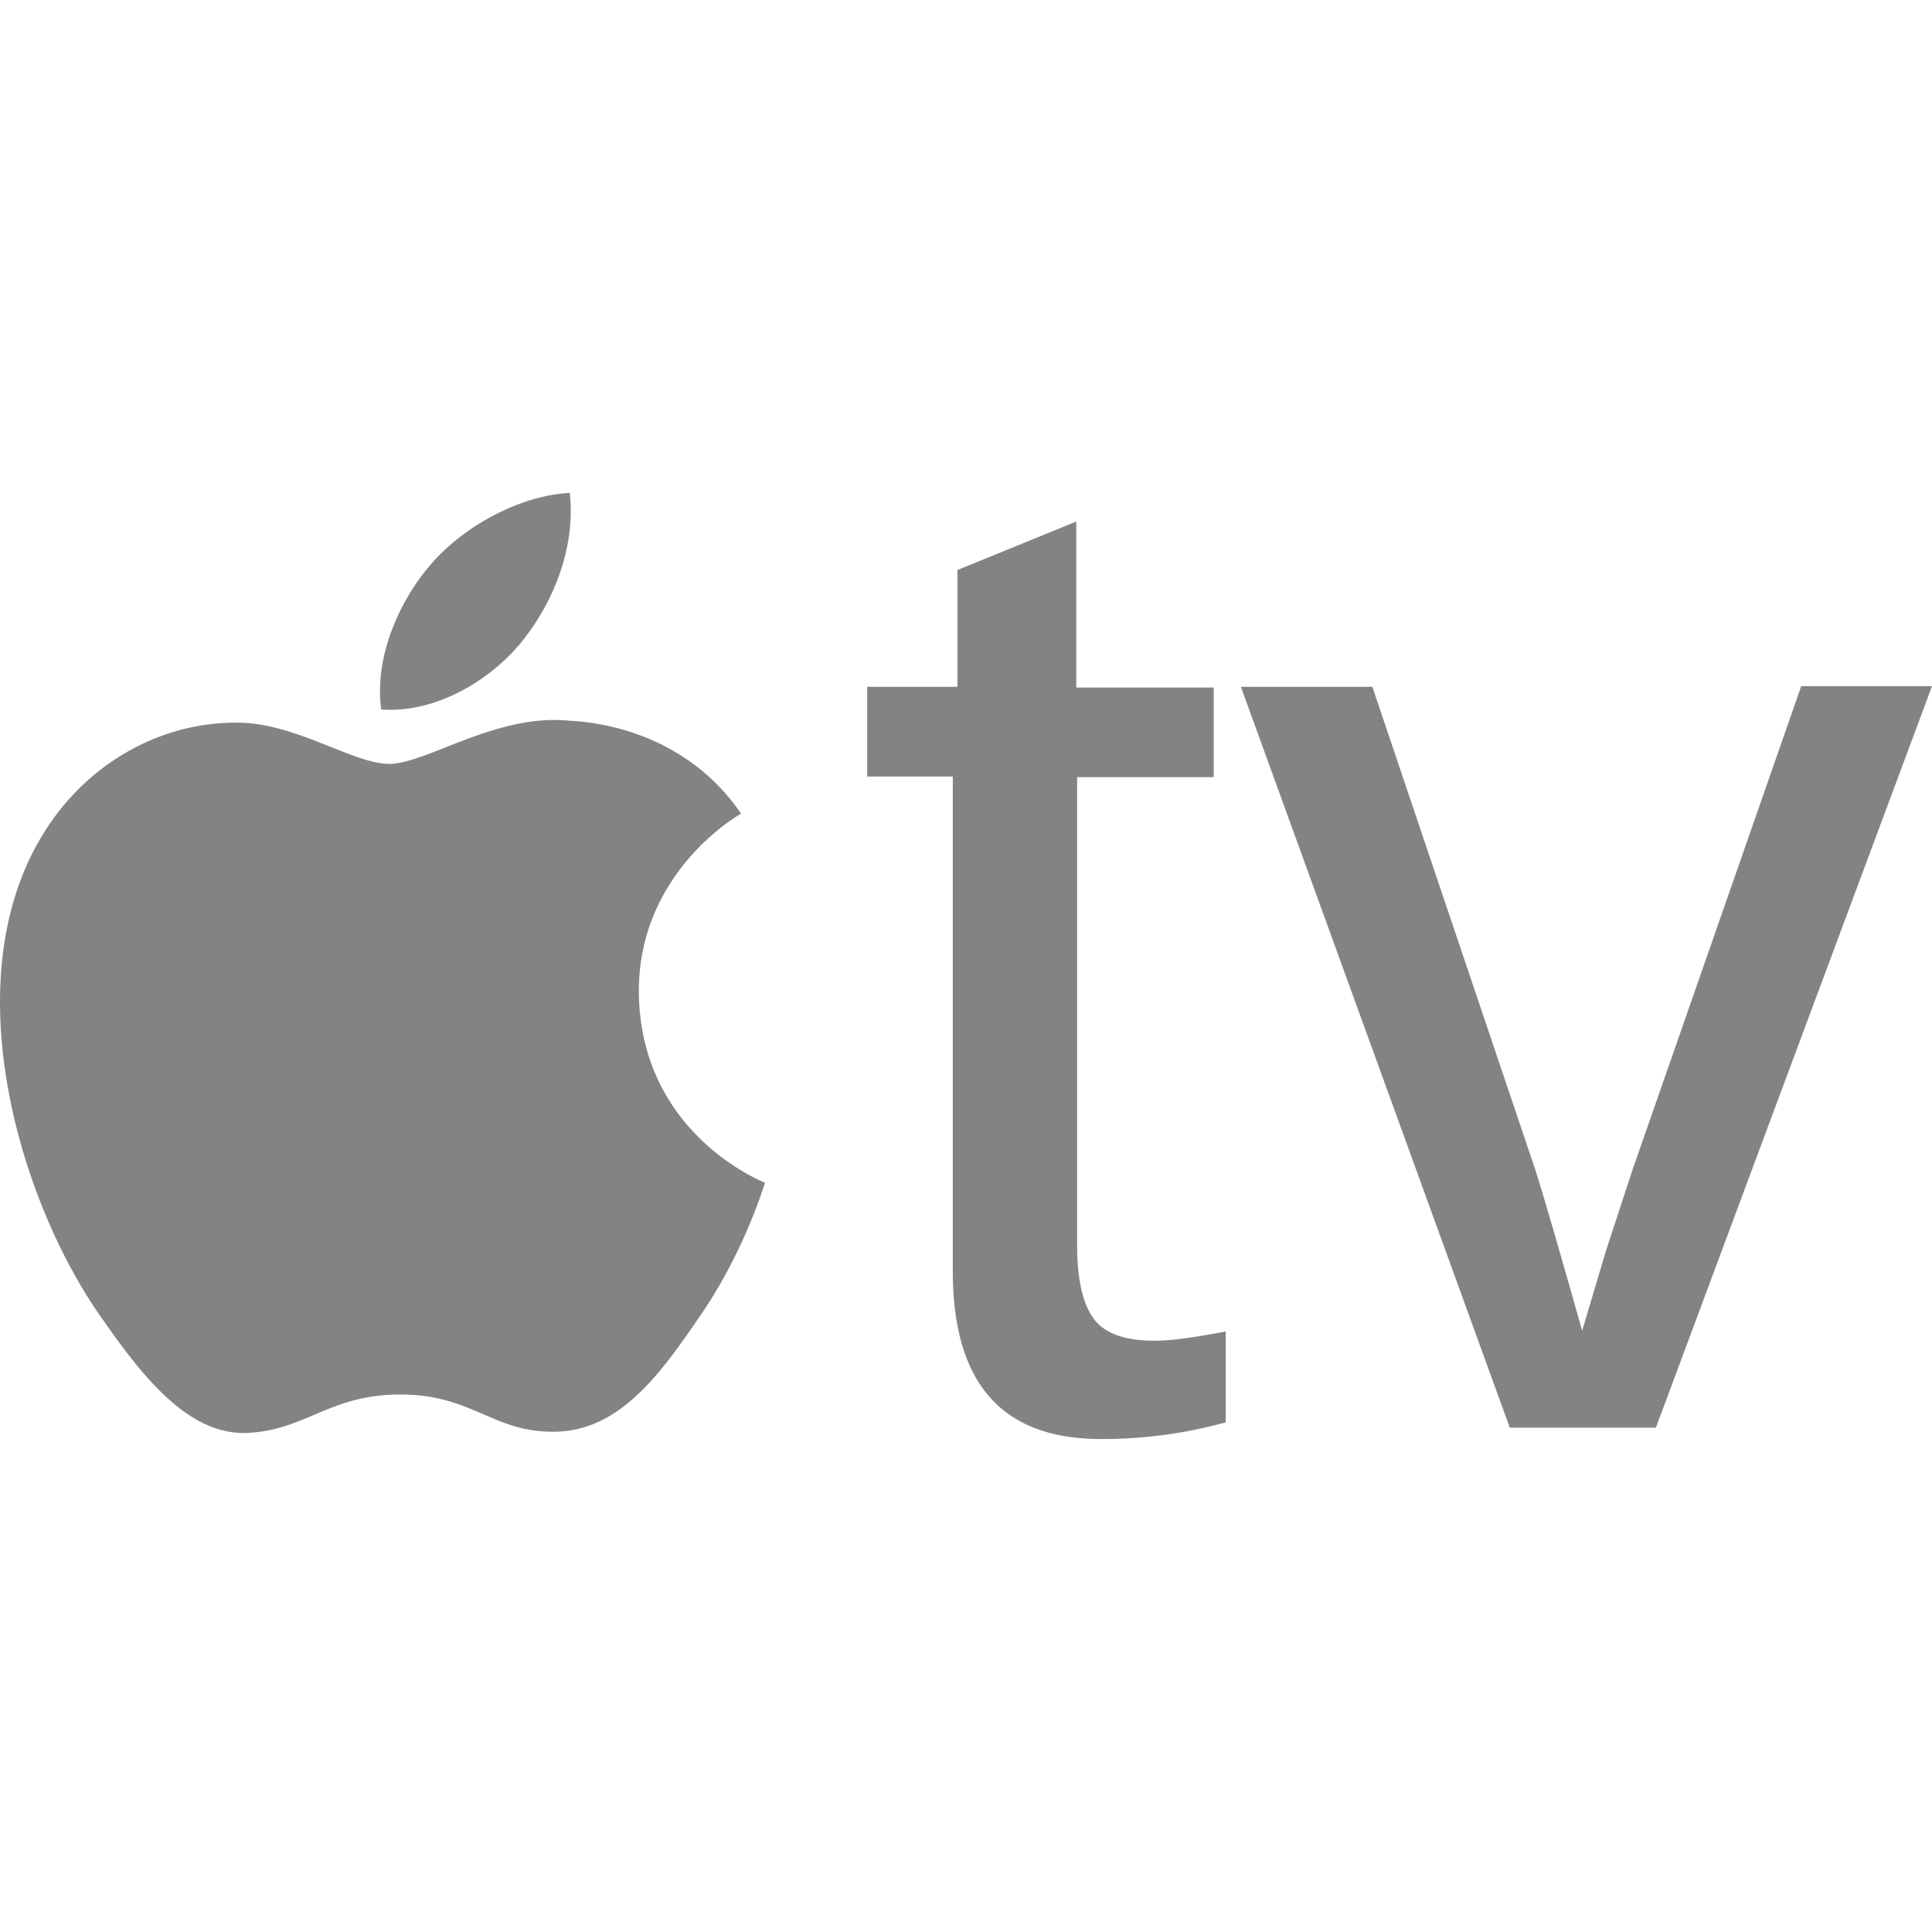 <!DOCTYPE svg PUBLIC "-//W3C//DTD SVG 1.1//EN" "http://www.w3.org/Graphics/SVG/1.1/DTD/svg11.dtd">
<!-- Uploaded to: SVG Repo, www.svgrepo.com, Transformed by: SVG Repo Mixer Tools -->
<svg fill="#838383" width="800px" height="800px" viewBox="0 0 24 24" role="img" xmlns="http://www.w3.org/2000/svg" stroke="#838383" stroke-width="0">
<g id="SVGRepo_bgCarrier" stroke-width="0"/>
<g id="SVGRepo_tracerCarrier" stroke-linecap="round" stroke-linejoin="round"/>
<g id="SVGRepo_iconCarrier">
<title>Apple TV icon</title>
<path d="M20.57 17.735h-1.815l-3.34-9.203h1.633l2.02 5.987c.075.231.273.9.586 2.012l.297-.997.33-1.006 2.094-6.004H24zm-5.344-.066a5.76 5.76 0 0 1-1.55.207c-1.23 0-1.84-.693-1.84-2.087V9.646h-1.063V8.532h1.121V7.081l1.476-.602v2.062h1.707v1.113H13.38v5.805c0 .446.074.75.214.932.14.182.396.264.75.264.207 0 .495-.041.883-.115zm-7.29-5.343c.017 1.764 1.55 2.358 1.567 2.366-.017.042-.248.842-.808 1.658-.487.71-.99 1.418-1.79 1.435-.783.016-1.03-.462-1.93-.462-.89 0-1.17.445-1.913.478-.758.025-1.344-.775-1.838-1.484-.998-1.451-1.765-4.098-.734-5.88.51-.89 1.426-1.451 2.416-1.46.75-.016 1.468.512 1.93.512.461 0 1.327-.627 2.234-.536.38.016 1.452.157 2.136 1.154-.058.033-1.278.743-1.27 2.219M6.468 7.988c.404-.495.685-1.18.61-1.864-.585.025-1.294.388-1.723.883-.38.437-.71 1.138-.619 1.806.652.05 1.328-.338 1.732-.825Z"/>
</g>
</svg>